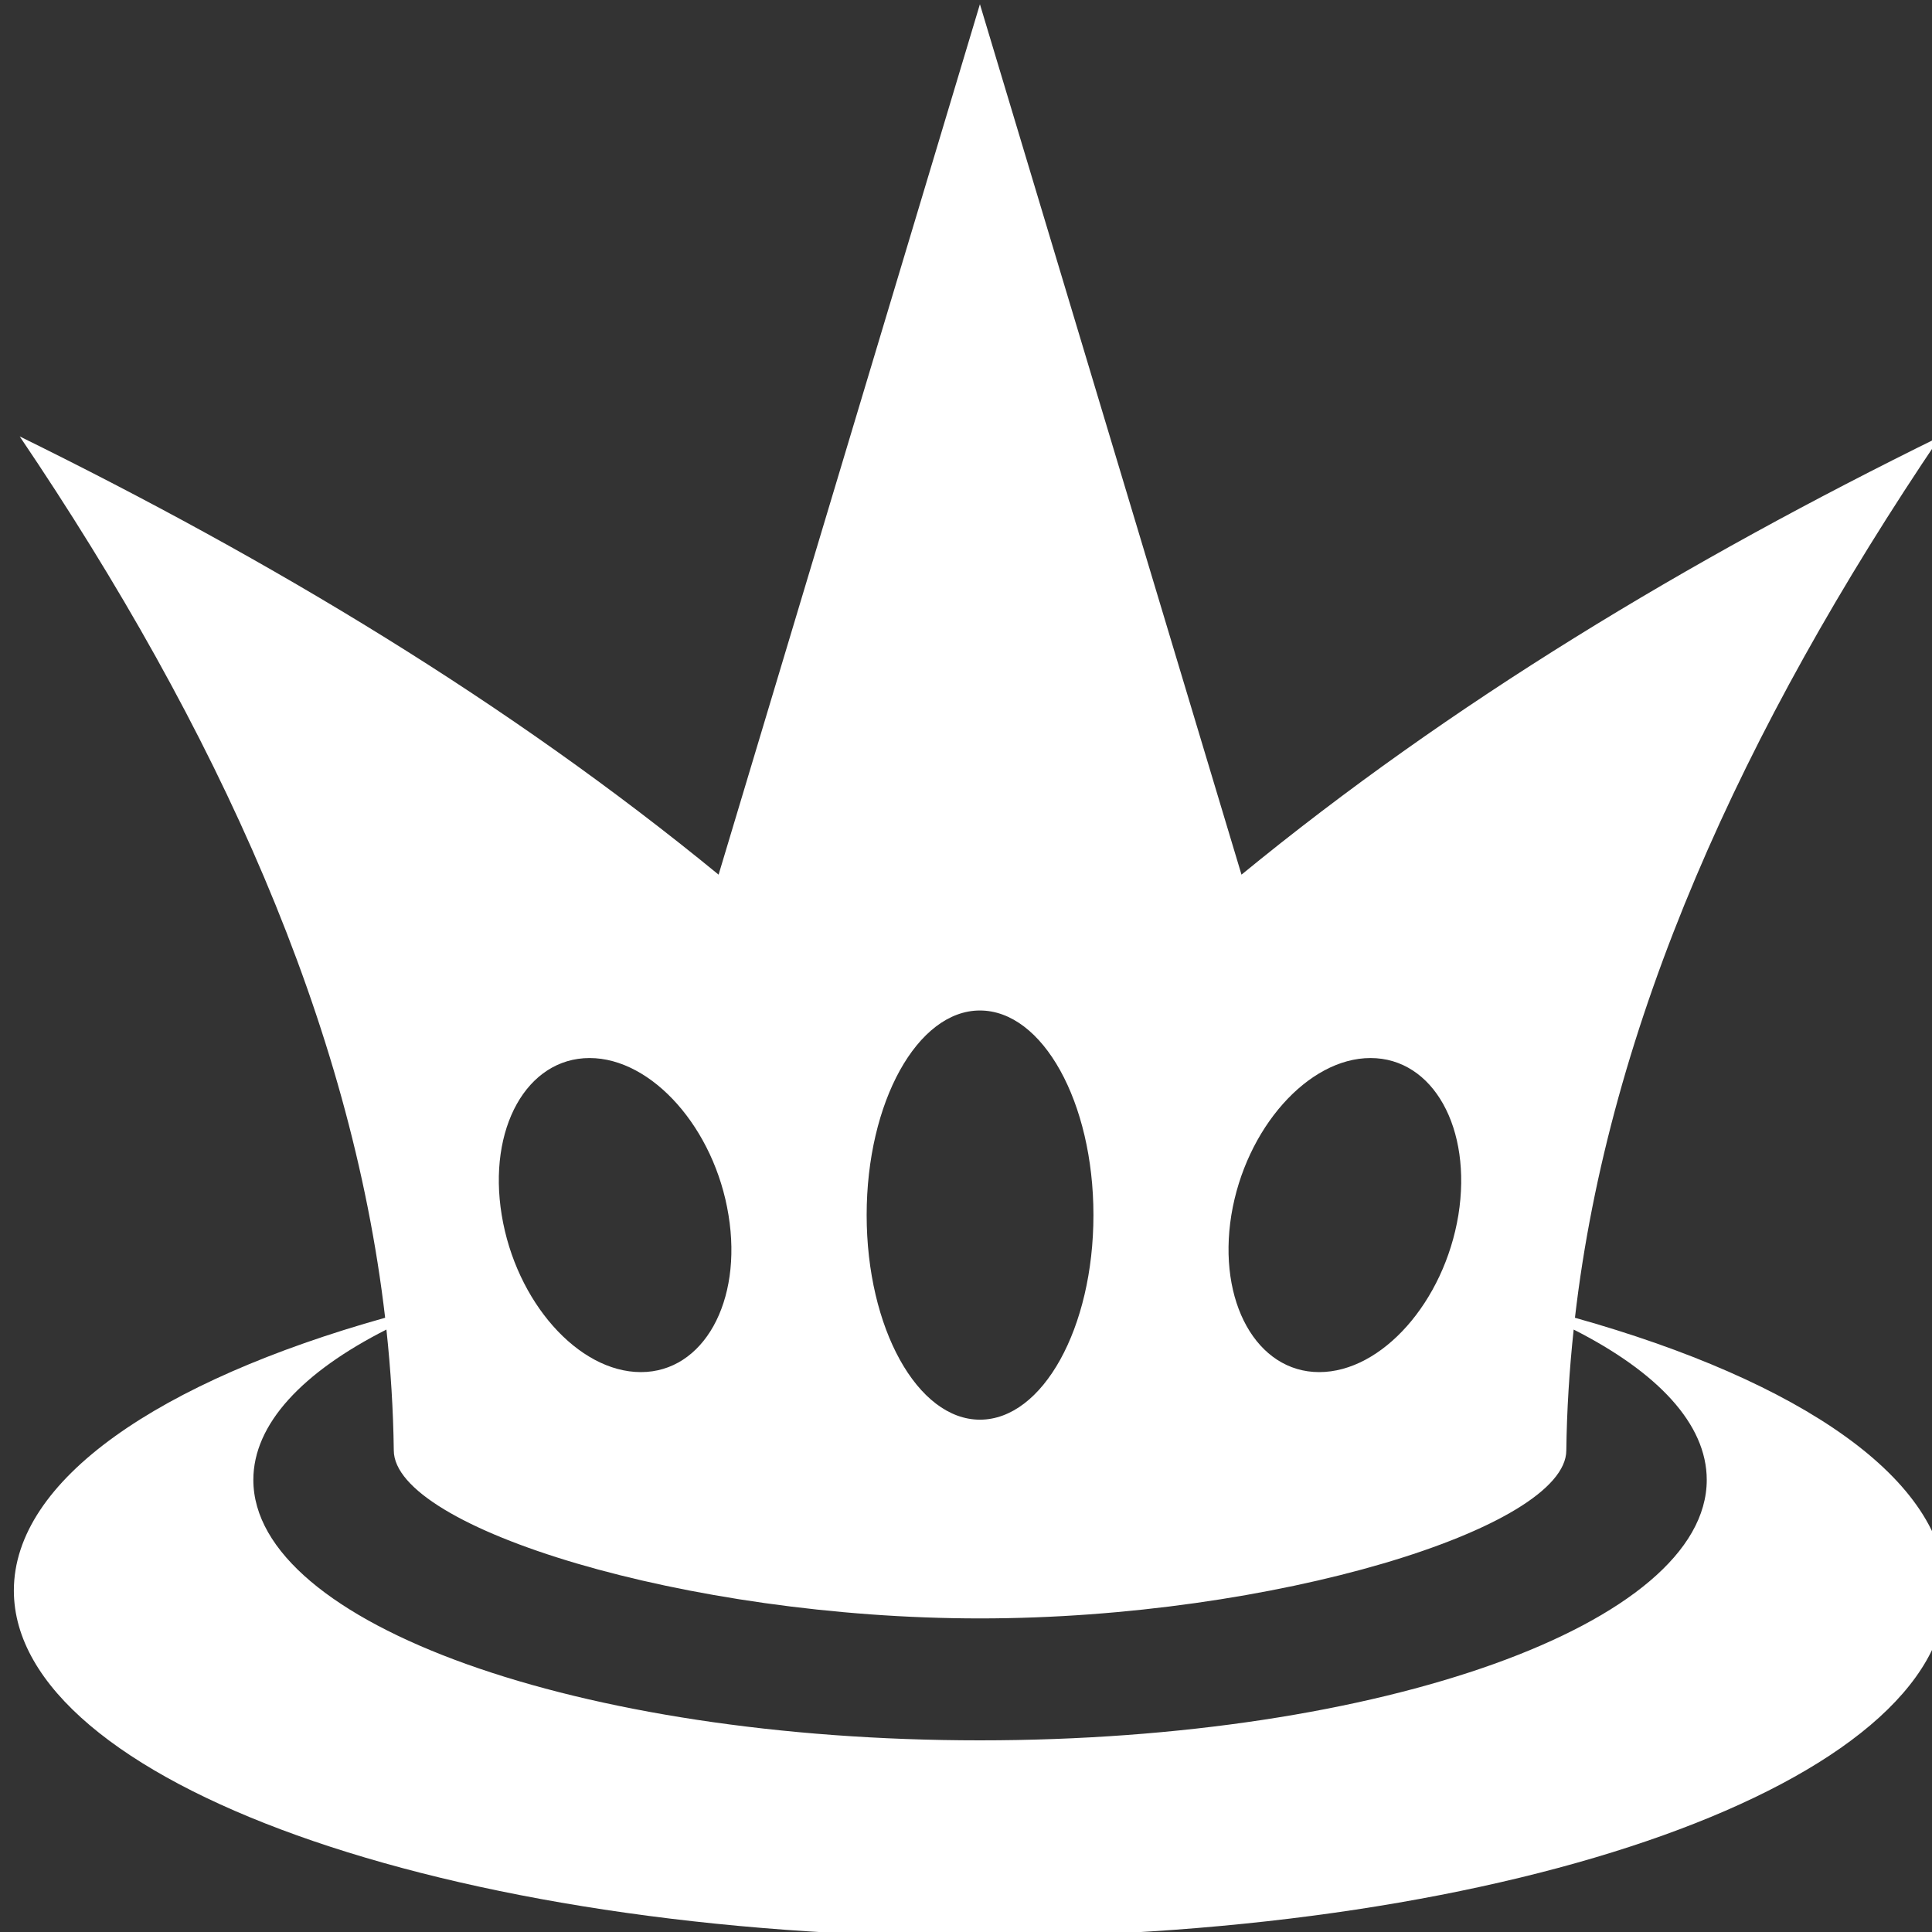 <?xml version="1.0" encoding="UTF-8" standalone="no"?>
<!DOCTYPE svg PUBLIC "-//W3C//DTD SVG 1.1//EN" "http://www.w3.org/Graphics/SVG/1.1/DTD/svg11.dtd">
<svg width="100%" height="100%" viewBox="0 0 128 128" version="1.1" xmlns="http://www.w3.org/2000/svg" xmlns:xlink="http://www.w3.org/1999/xlink" xml:space="preserve" xmlns:serif="http://www.serif.com/" style="fill-rule:evenodd;clip-rule:evenodd;stroke-linejoin:round;stroke-miterlimit:2;">
    <rect x="0" y="0" width="128" height="128" fill="#333333" stroke="none"/>
    <g transform="matrix(1,0,0,1,-2426.13,-865.437)">
        <g id="Artboard10" transform="matrix(0.926,0,0,0.926,183.966,-2.189)">
            <rect x="2421.99" y="937.209" width="138.266" height="138.266" style="fill:none;"/>
            <clipPath id="_clip1">
                <rect x="2421.99" y="937.209" width="138.266" height="138.266"/>
            </clipPath>
            <g clip-path="url(#_clip1)">
                <g transform="matrix(1.817,0,0,1.817,-3182.91,36.697)">
                    <path d="M3099.51,547.356C3098.16,535.789 3092.94,524.221 3085.12,512.652C3095.07,517.545 3104.39,523.144 3112.64,529.908L3122.93,495.633L3133.23,529.908C3141.48,523.144 3150.79,517.545 3160.75,512.652C3152.92,524.221 3147.7,535.789 3146.36,547.356C3155.26,549.854 3160.98,553.738 3160.98,558.098C3160.98,565.623 3143.93,571.733 3122.93,571.733C3101.94,571.733 3084.89,565.623 3084.89,558.098C3084.89,553.738 3090.61,549.854 3099.51,547.356ZM3099.56,547.821C3099.73,549.406 3099.83,550.991 3099.85,552.576C3099.85,555.637 3111.39,559.195 3122.93,559.195C3134.47,559.195 3146.02,555.637 3146.02,552.576C3146.04,550.991 3146.14,549.406 3146.31,547.821C3149.61,549.494 3151.55,551.536 3151.55,553.739C3151.55,559.4 3138.73,563.996 3122.93,563.996C3107.14,563.996 3094.32,559.4 3094.32,553.739C3094.32,551.536 3096.26,549.494 3099.56,547.821ZM3122.93,535.257C3125.4,535.257 3127.4,538.866 3127.4,543.313C3127.4,547.759 3125.4,551.369 3122.93,551.369C3120.47,551.369 3118.47,547.759 3118.47,543.313C3118.47,538.866 3120.47,535.257 3122.93,535.257ZM3107.56,537.129C3110.02,537.129 3112.48,539.9 3113.03,543.313C3113.59,546.725 3112.04,549.496 3109.58,549.496C3107.11,549.496 3104.66,546.725 3104.1,543.313C3103.54,539.9 3105.09,537.129 3107.56,537.129ZM3138.31,537.129C3135.85,537.129 3133.39,539.9 3132.83,543.313C3132.28,546.725 3133.83,549.496 3136.29,549.496C3138.76,549.496 3141.21,546.725 3141.77,543.313C3142.32,539.9 3140.78,537.129 3138.31,537.129Z" style="fill:white;"/>
                </g>
            </g>
        </g>
    </g>
</svg>
